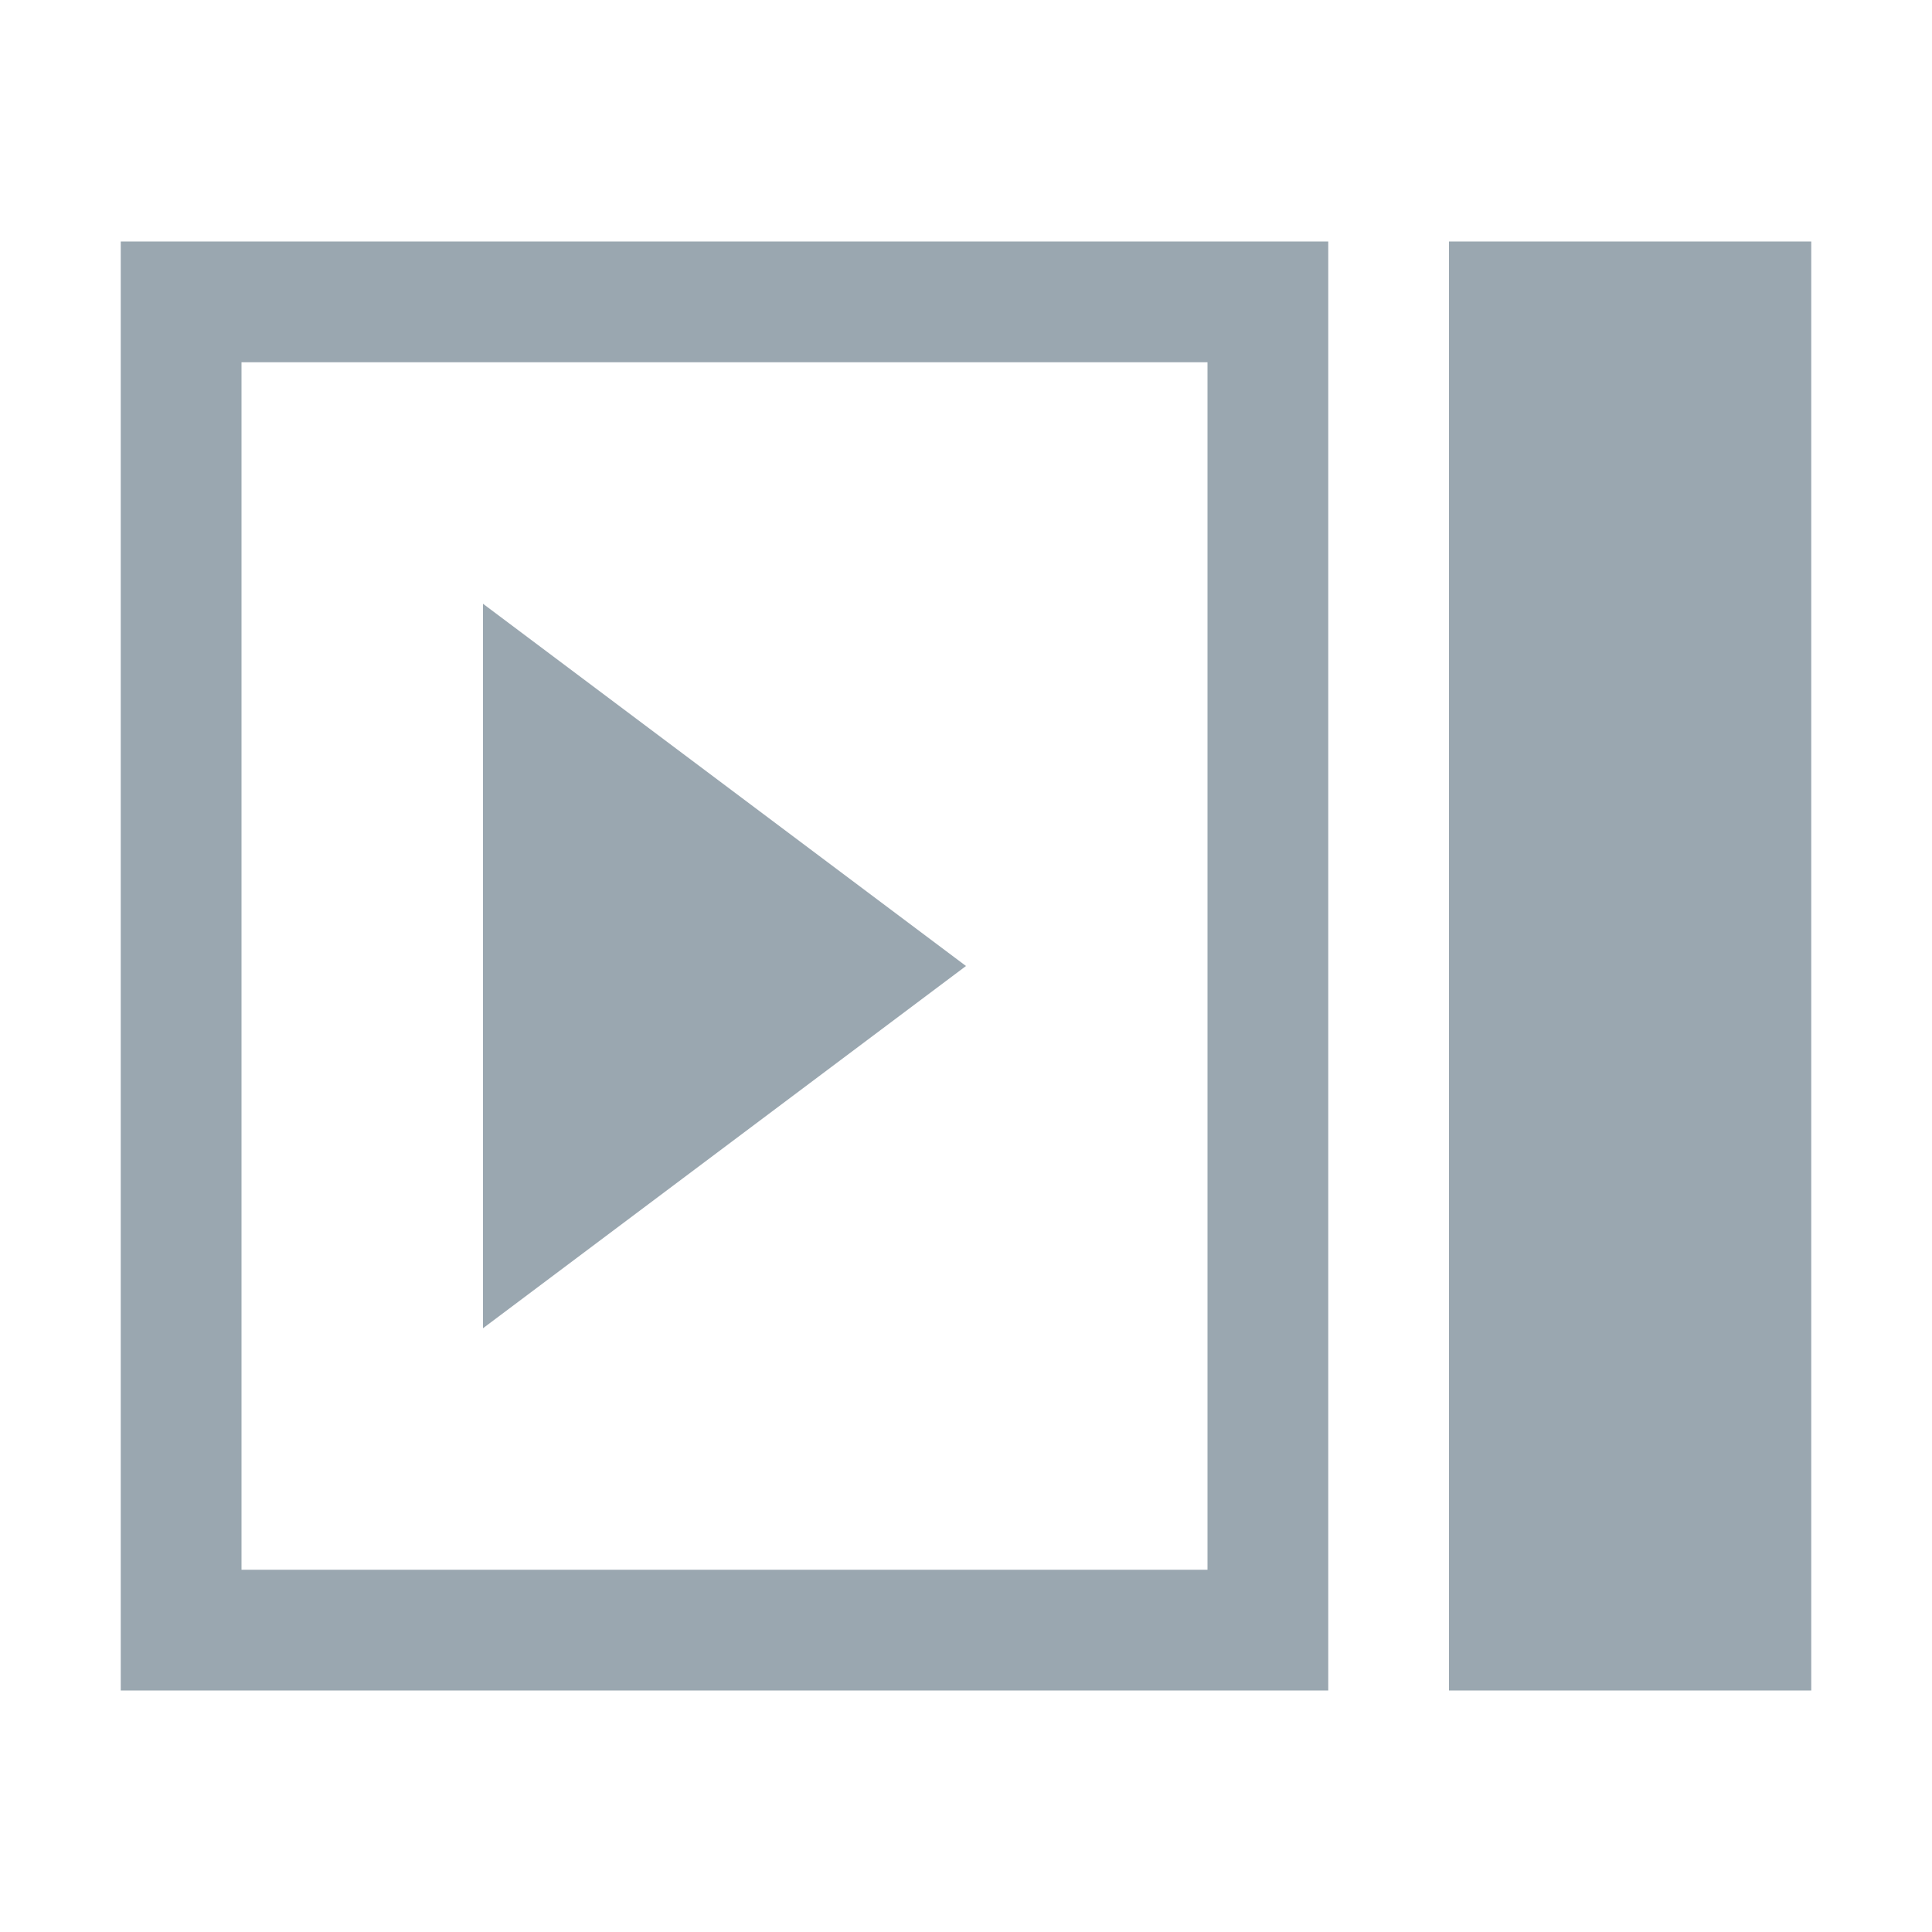 <svg width="16" height="16" viewBox="0 0 16 16" xmlns="http://www.w3.org/2000/svg"><rect width="16" height="16" fill="none"/><g fill="#9AA7B0" fill-rule="evenodd"><path d="M2 3v10h8V3H2zM1 2h10v12H1V2zM12 2h3v12h-3z"/><path d="M4 5l4 3-4 3z"/></g></svg>